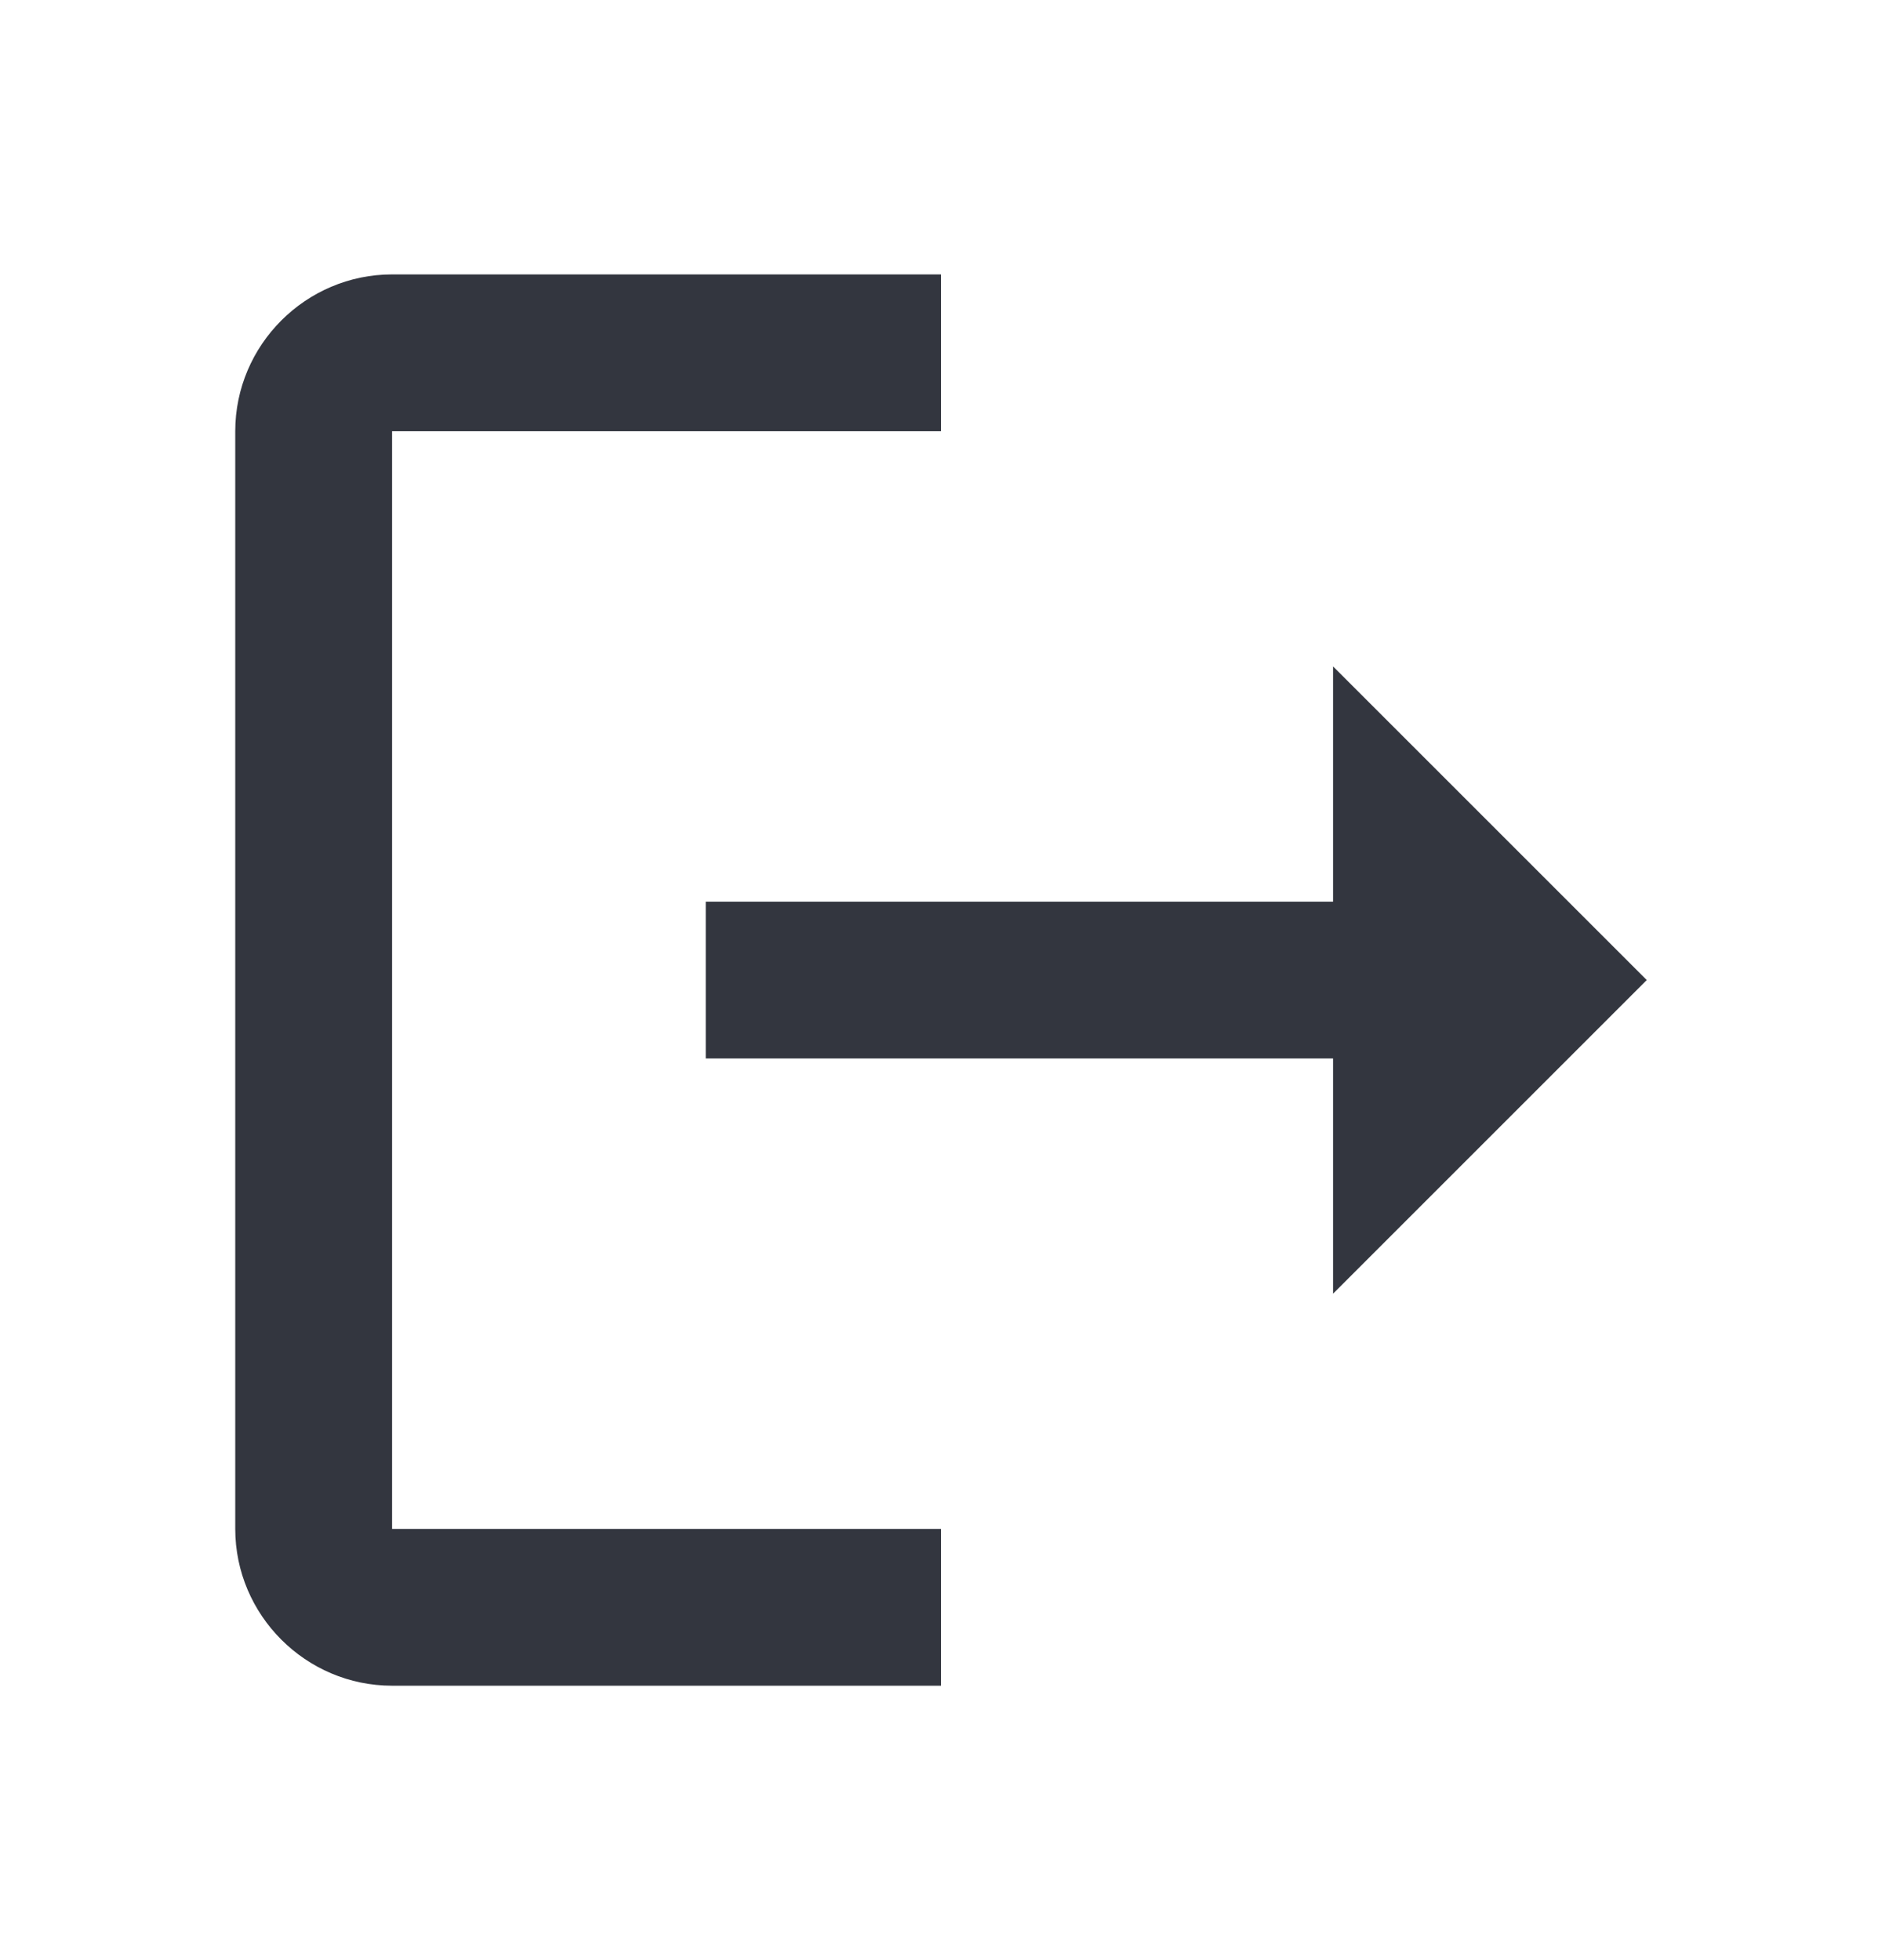 <svg width="24" height="25" viewBox="0 0 24 25" fill="none" xmlns="http://www.w3.org/2000/svg">
<path d="M5 5.5H12V3.5H5C3.9 3.5 3 4.4 3 5.5V19.5C3 20.6 3.9 21.5 5 21.5H12V19.5H5V5.5ZM21 12.5L17 8.5V11.5H9V13.5H17V16.5L21 12.5Z" fill="#000410" fill-opacity="0.8"/>
</svg>
